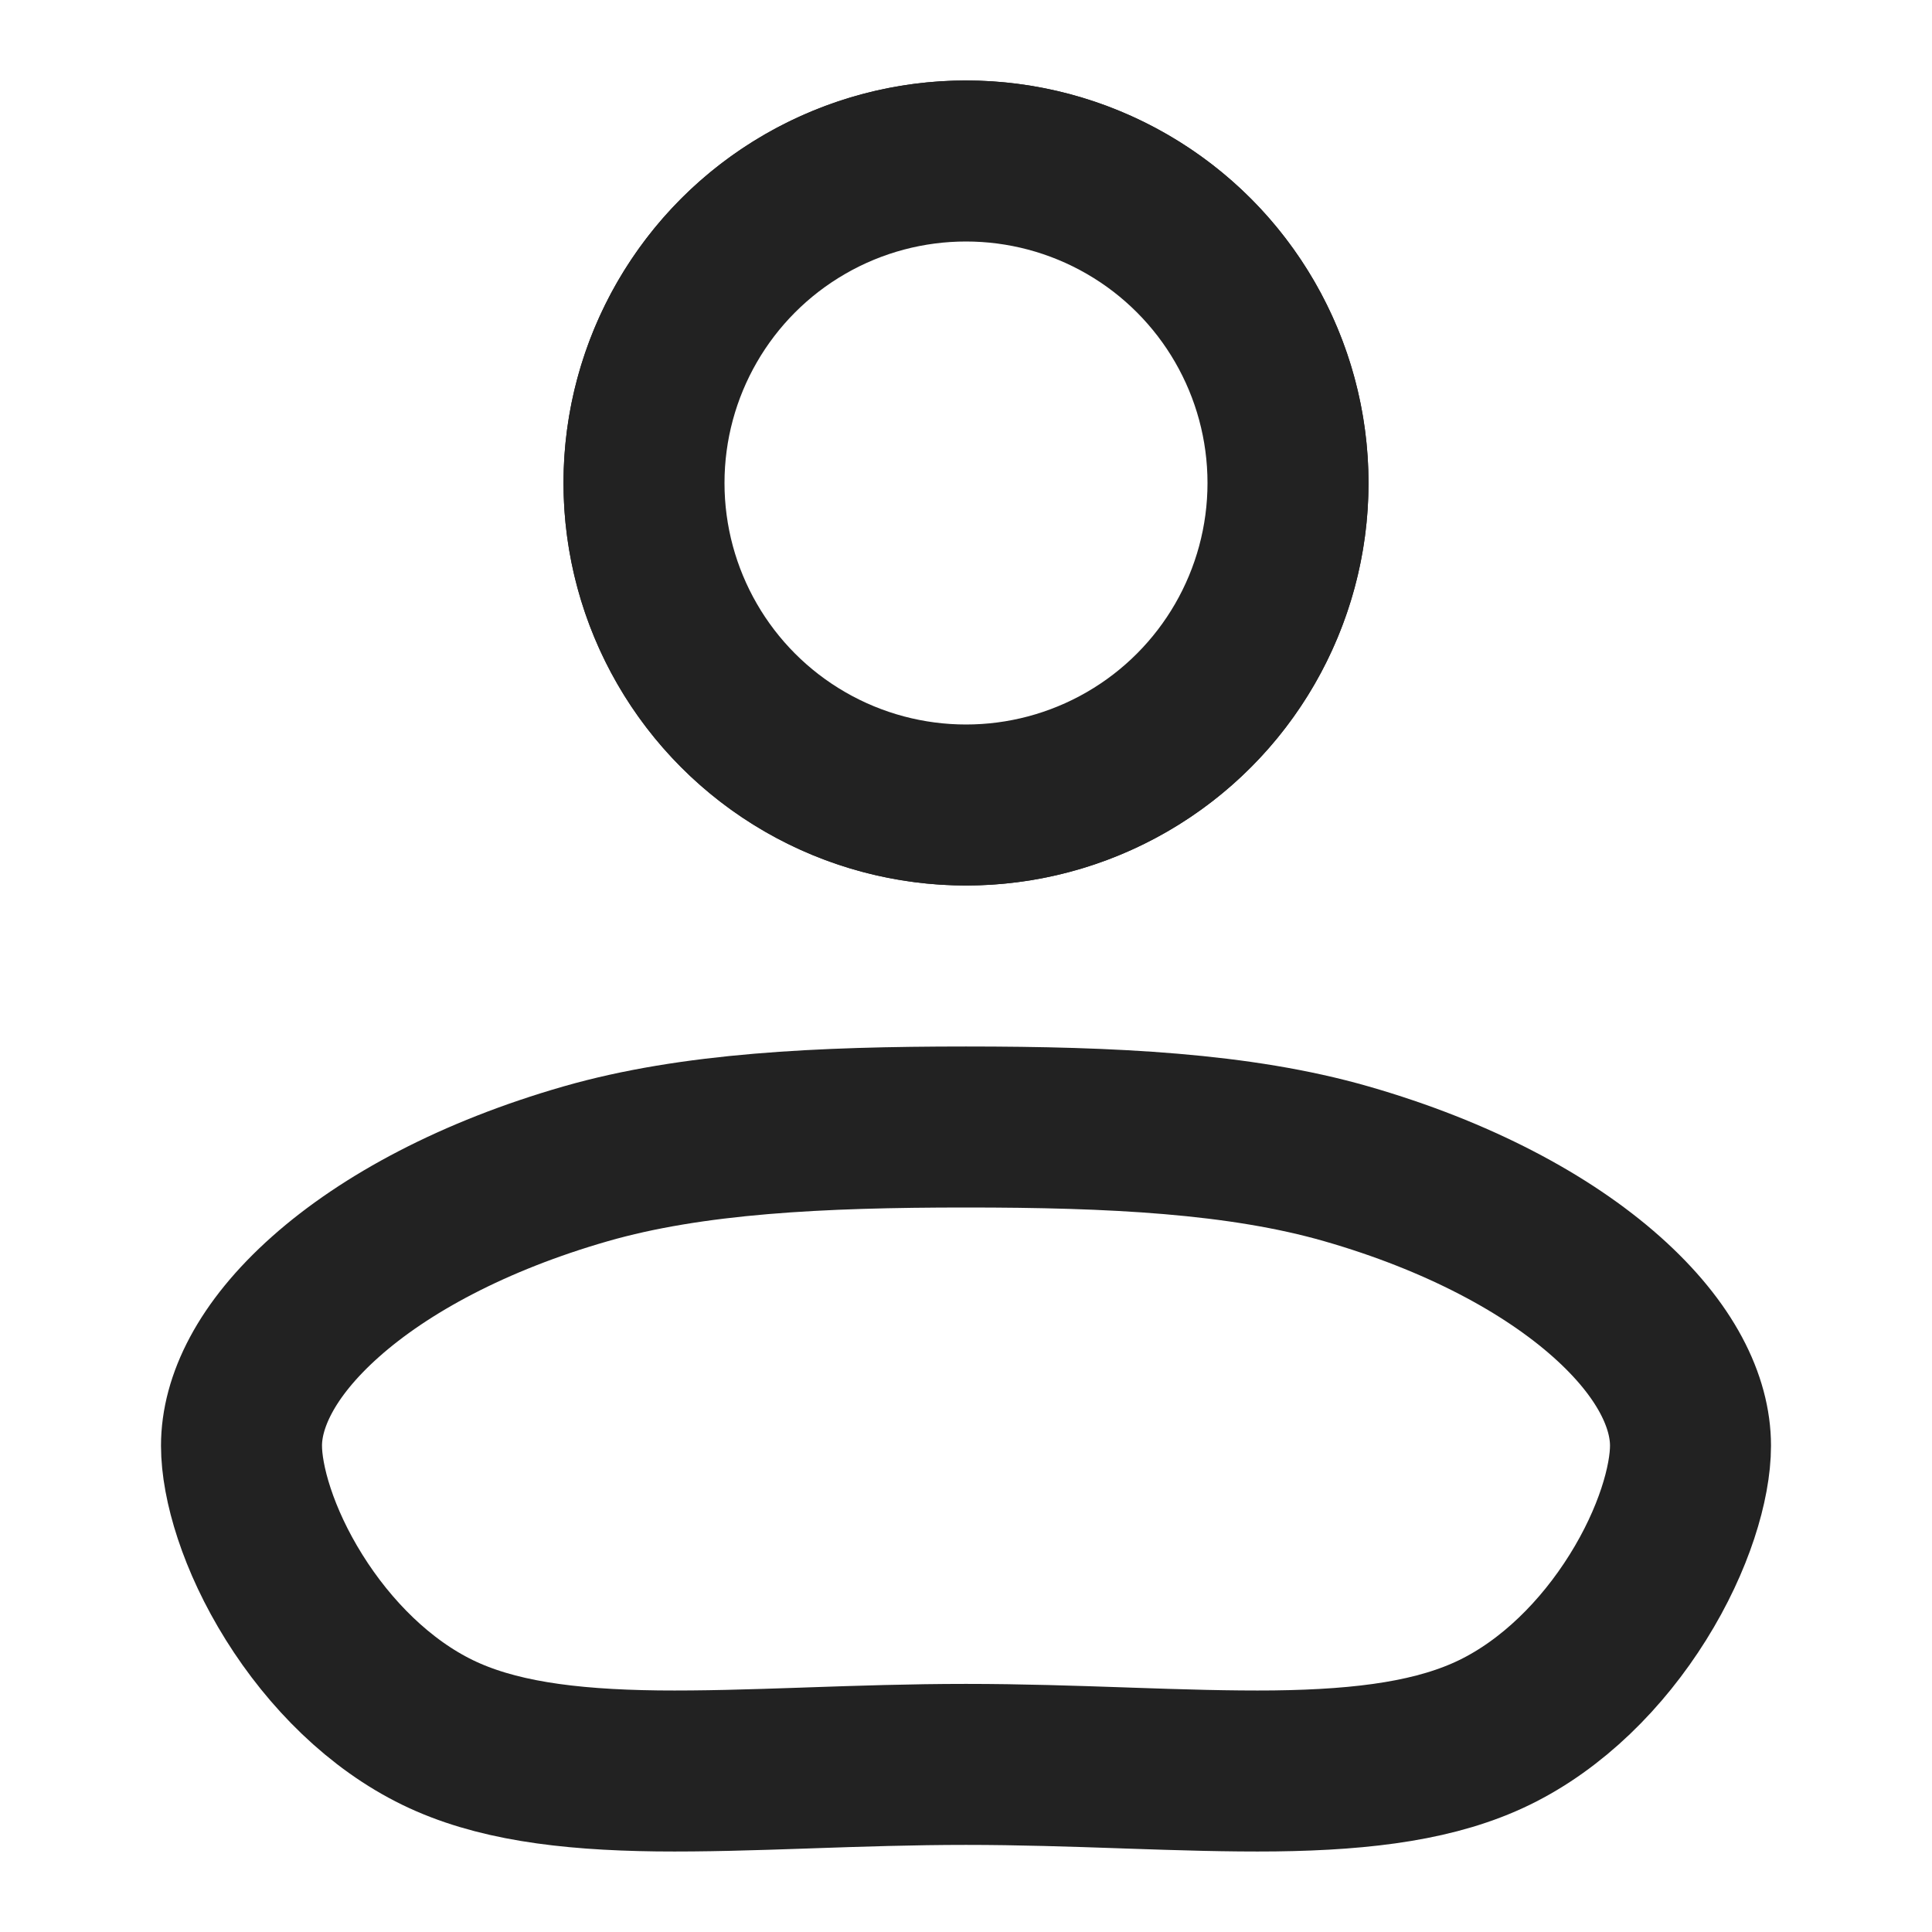 <svg width="24" height="24" viewBox="0 0 24 24" fill="none" xmlns="http://www.w3.org/2000/svg">
<path d="M12 11C12.989 11 13.956 10.707 14.778 10.157C15.6 9.608 16.241 8.827 16.619 7.913C16.998 7 17.097 5.994 16.904 5.025C16.711 4.055 16.235 3.164 15.536 2.464C14.836 1.765 13.945 1.289 12.976 1.096C12.005 0.903 11 1.002 10.087 1.381C9.173 1.759 8.392 2.4 7.843 3.222C7.293 4.044 7 5.011 7 6C7.001 7.326 7.529 8.597 8.466 9.534C9.403 10.472 10.674 10.999 12 11ZM12 2.667C12.659 2.667 13.304 2.862 13.852 3.228C14.4 3.595 14.827 4.115 15.08 4.724C15.332 5.333 15.398 6.004 15.269 6.65C15.141 7.297 14.823 7.891 14.357 8.357C13.891 8.823 13.297 9.141 12.65 9.269C12.004 9.398 11.334 9.332 10.724 9.08C10.115 8.827 9.595 8.4 9.228 7.852C8.862 7.304 8.667 6.659 8.667 6C8.667 5.116 9.018 4.268 9.643 3.643C10.268 3.018 11.116 2.667 12 2.667Z" fill="#222222"/>
<circle cx="12" cy="6" r="4" stroke="#222222" stroke-width="2"/>
<path d="M21 17.959C21 18.413 20.797 19.122 20.346 19.843C19.903 20.552 19.283 21.172 18.563 21.522C17.864 21.862 16.977 21.985 15.834 21.999C15.268 22.005 14.67 21.986 14.024 21.964L13.941 21.961C13.326 21.94 12.671 21.918 12 21.918C11.329 21.918 10.674 21.94 10.059 21.961C10.031 21.962 10.004 21.963 9.976 21.964C9.33 21.986 8.732 22.005 8.166 21.999C7.023 21.985 6.136 21.862 5.437 21.522C4.717 21.172 4.097 20.552 3.654 19.843C3.203 19.122 3 18.413 3 17.959C3 17.423 3.297 16.772 4.044 16.108C4.784 15.45 5.89 14.855 7.276 14.457C8.6 14.077 10.184 14 12 14C13.816 14 15.4 14.077 16.724 14.457C18.11 14.855 19.216 15.45 19.956 16.108C20.703 16.772 21 17.423 21 17.959Z" stroke="#222222" stroke-width="2"/>
</svg>
